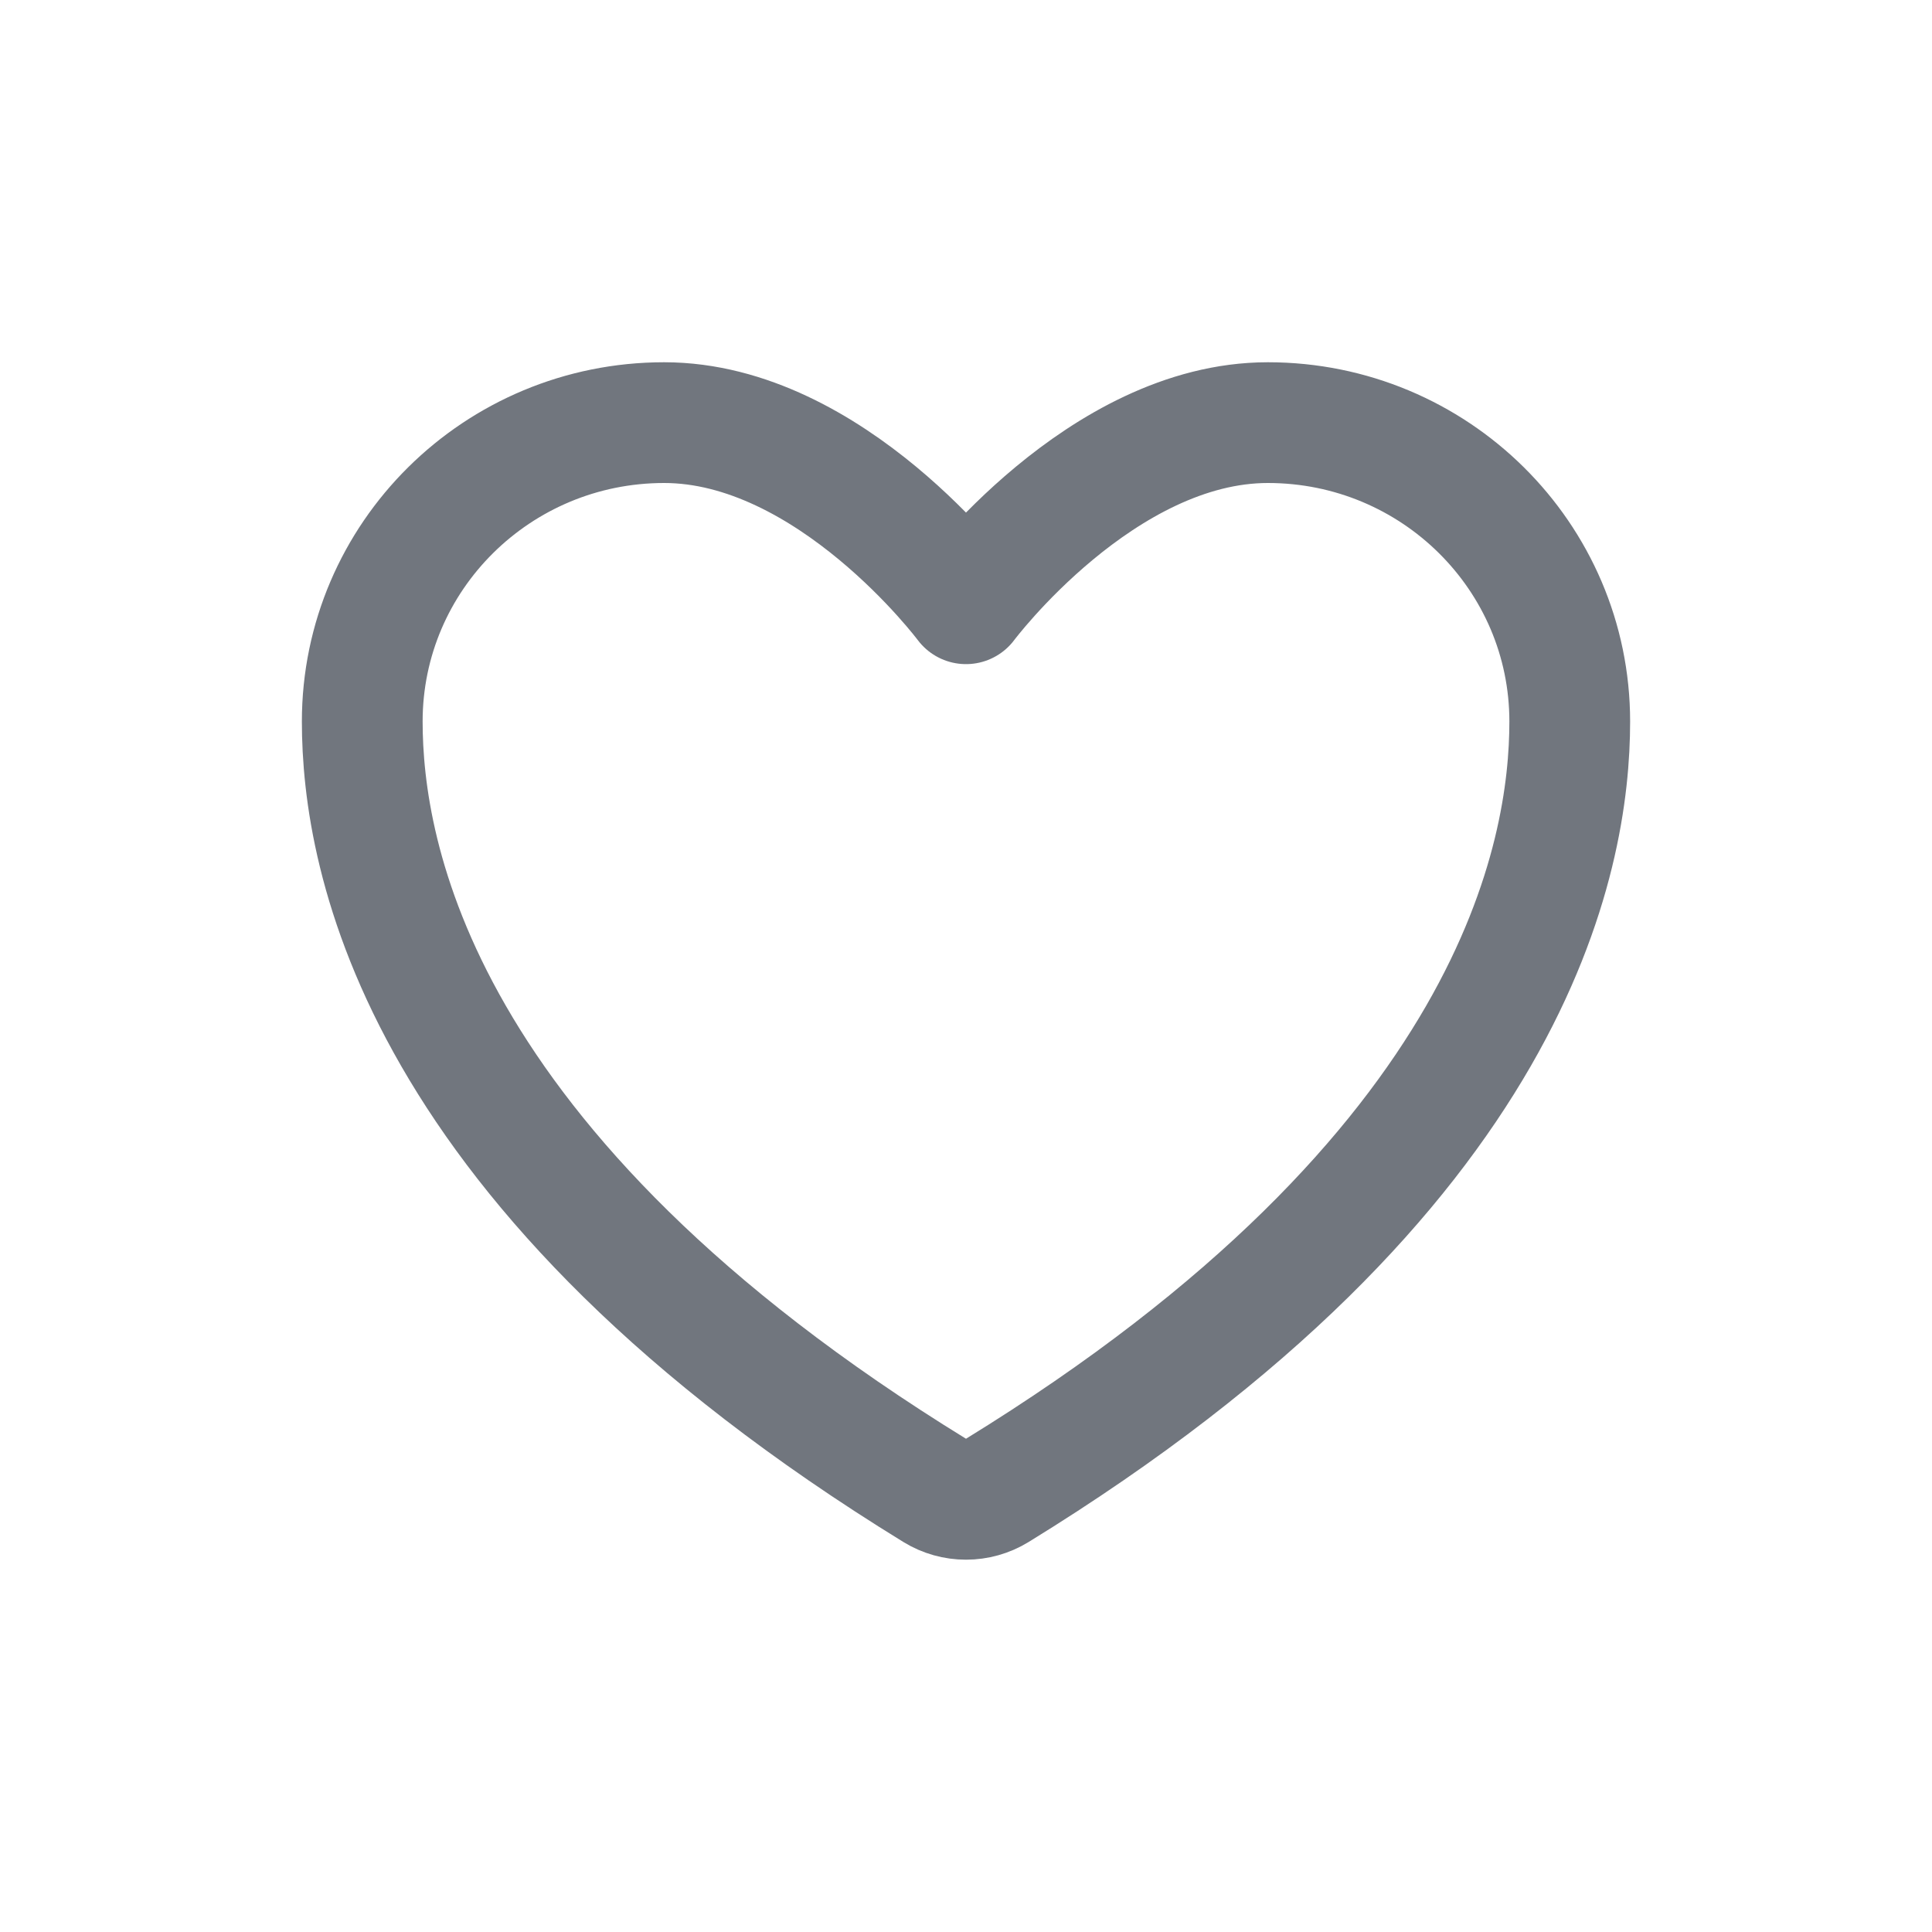 <svg width="24" height="24" viewBox="0 0 24 24" fill="none" xmlns="http://www.w3.org/2000/svg">
<path d="M8.25 5.25C6.179 5.25 4.5 6.912 4.5 8.963C4.5 10.618 5.156 14.546 11.616 18.517C11.732 18.588 11.865 18.625 12 18.625C12.135 18.625 12.268 18.588 12.384 18.517C18.844 14.546 19.5 10.618 19.5 8.963C19.5 6.912 17.821 5.25 15.75 5.25C13.679 5.25 12 7.5 12 7.5C12 7.5 10.321 5.25 8.25 5.25Z" stroke="#71767E" stroke-width="1.5" stroke-linecap="round" stroke-linejoin="round"/>
</svg>
